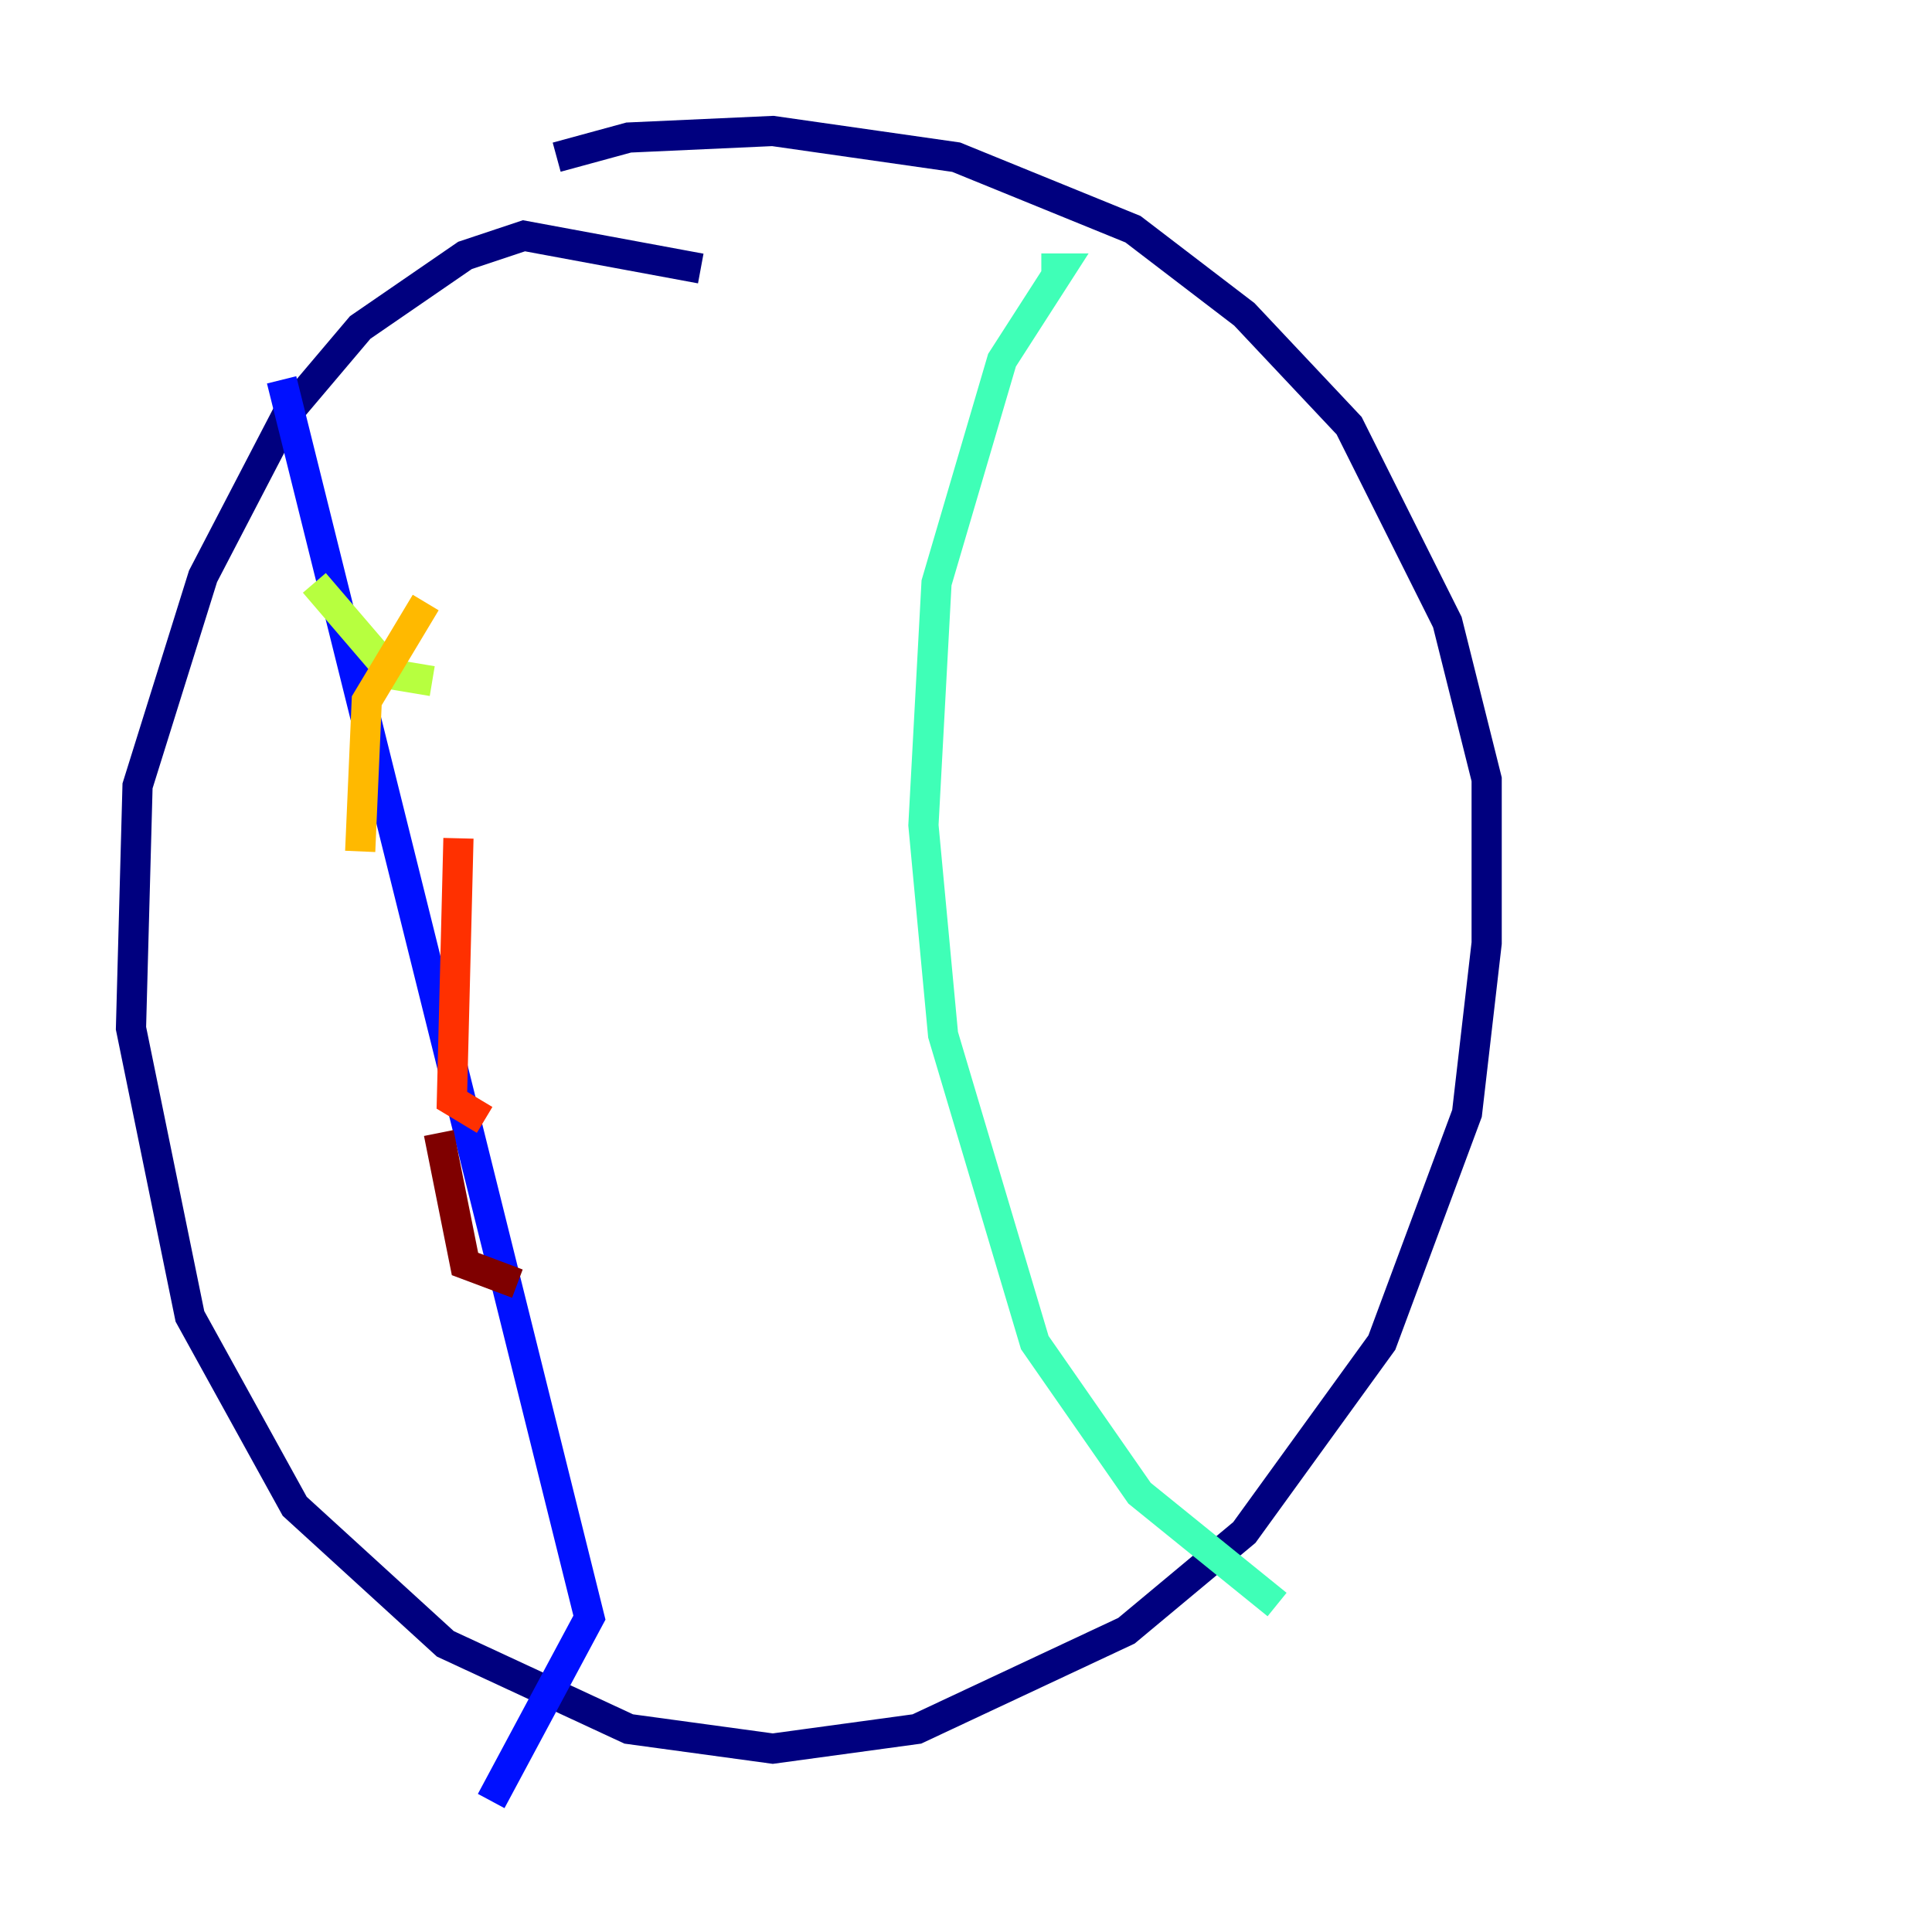 <?xml version="1.0" encoding="utf-8" ?>
<svg baseProfile="tiny" height="128" version="1.2" viewBox="0,0,128,128" width="128" xmlns="http://www.w3.org/2000/svg" xmlns:ev="http://www.w3.org/2001/xml-events" xmlns:xlink="http://www.w3.org/1999/xlink"><defs /><polyline fill="none" points="46.427,17.79 34.712,15.62 30.807,16.922 23.864,21.695 19.091,27.336 13.451,38.183 9.112,52.068 8.678,68.122 12.583,87.214 19.525,99.797 29.505,108.909 41.654,114.549 51.2,115.851 60.746,114.549 74.63,108.041 82.441,101.532 91.552,88.949 97.193,73.763 98.495,62.481 98.495,51.634 95.891,41.22 89.383,28.203 82.441,20.827 75.064,15.186 63.349,10.414 51.2,8.678 41.654,9.112 36.881,10.414" stroke="#00007f" stroke-width="2" /><polyline fill="none" points="18.658,25.166 39.051,107.173 32.542,119.322" stroke="#0010ff" stroke-width="2" /><polyline fill="none" points="68.99,17.79 68.99,17.79" stroke="#00a4ff" stroke-width="2" /><polyline fill="none" points="68.99,17.79 70.291,17.79 66.386,23.864 62.047,38.617 61.18,54.671 62.481,68.556 68.556,88.949 75.498,98.929 84.61,106.305" stroke="#3fffb7" stroke-width="2" /><polyline fill="none" points="20.827,38.617 26.034,44.691 28.637,45.125" stroke="#b7ff3f" stroke-width="2" /><polyline fill="none" points="28.203,39.919 24.298,46.427 23.864,56.407" stroke="#ffb900" stroke-width="2" /><polyline fill="none" points="30.373,55.539 29.939,72.895 32.108,74.197" stroke="#ff3000" stroke-width="2" /><polyline fill="none" points="29.071,75.064 30.807,83.742 34.278,85.044" stroke="#7f0000" stroke-width="2" /></svg>